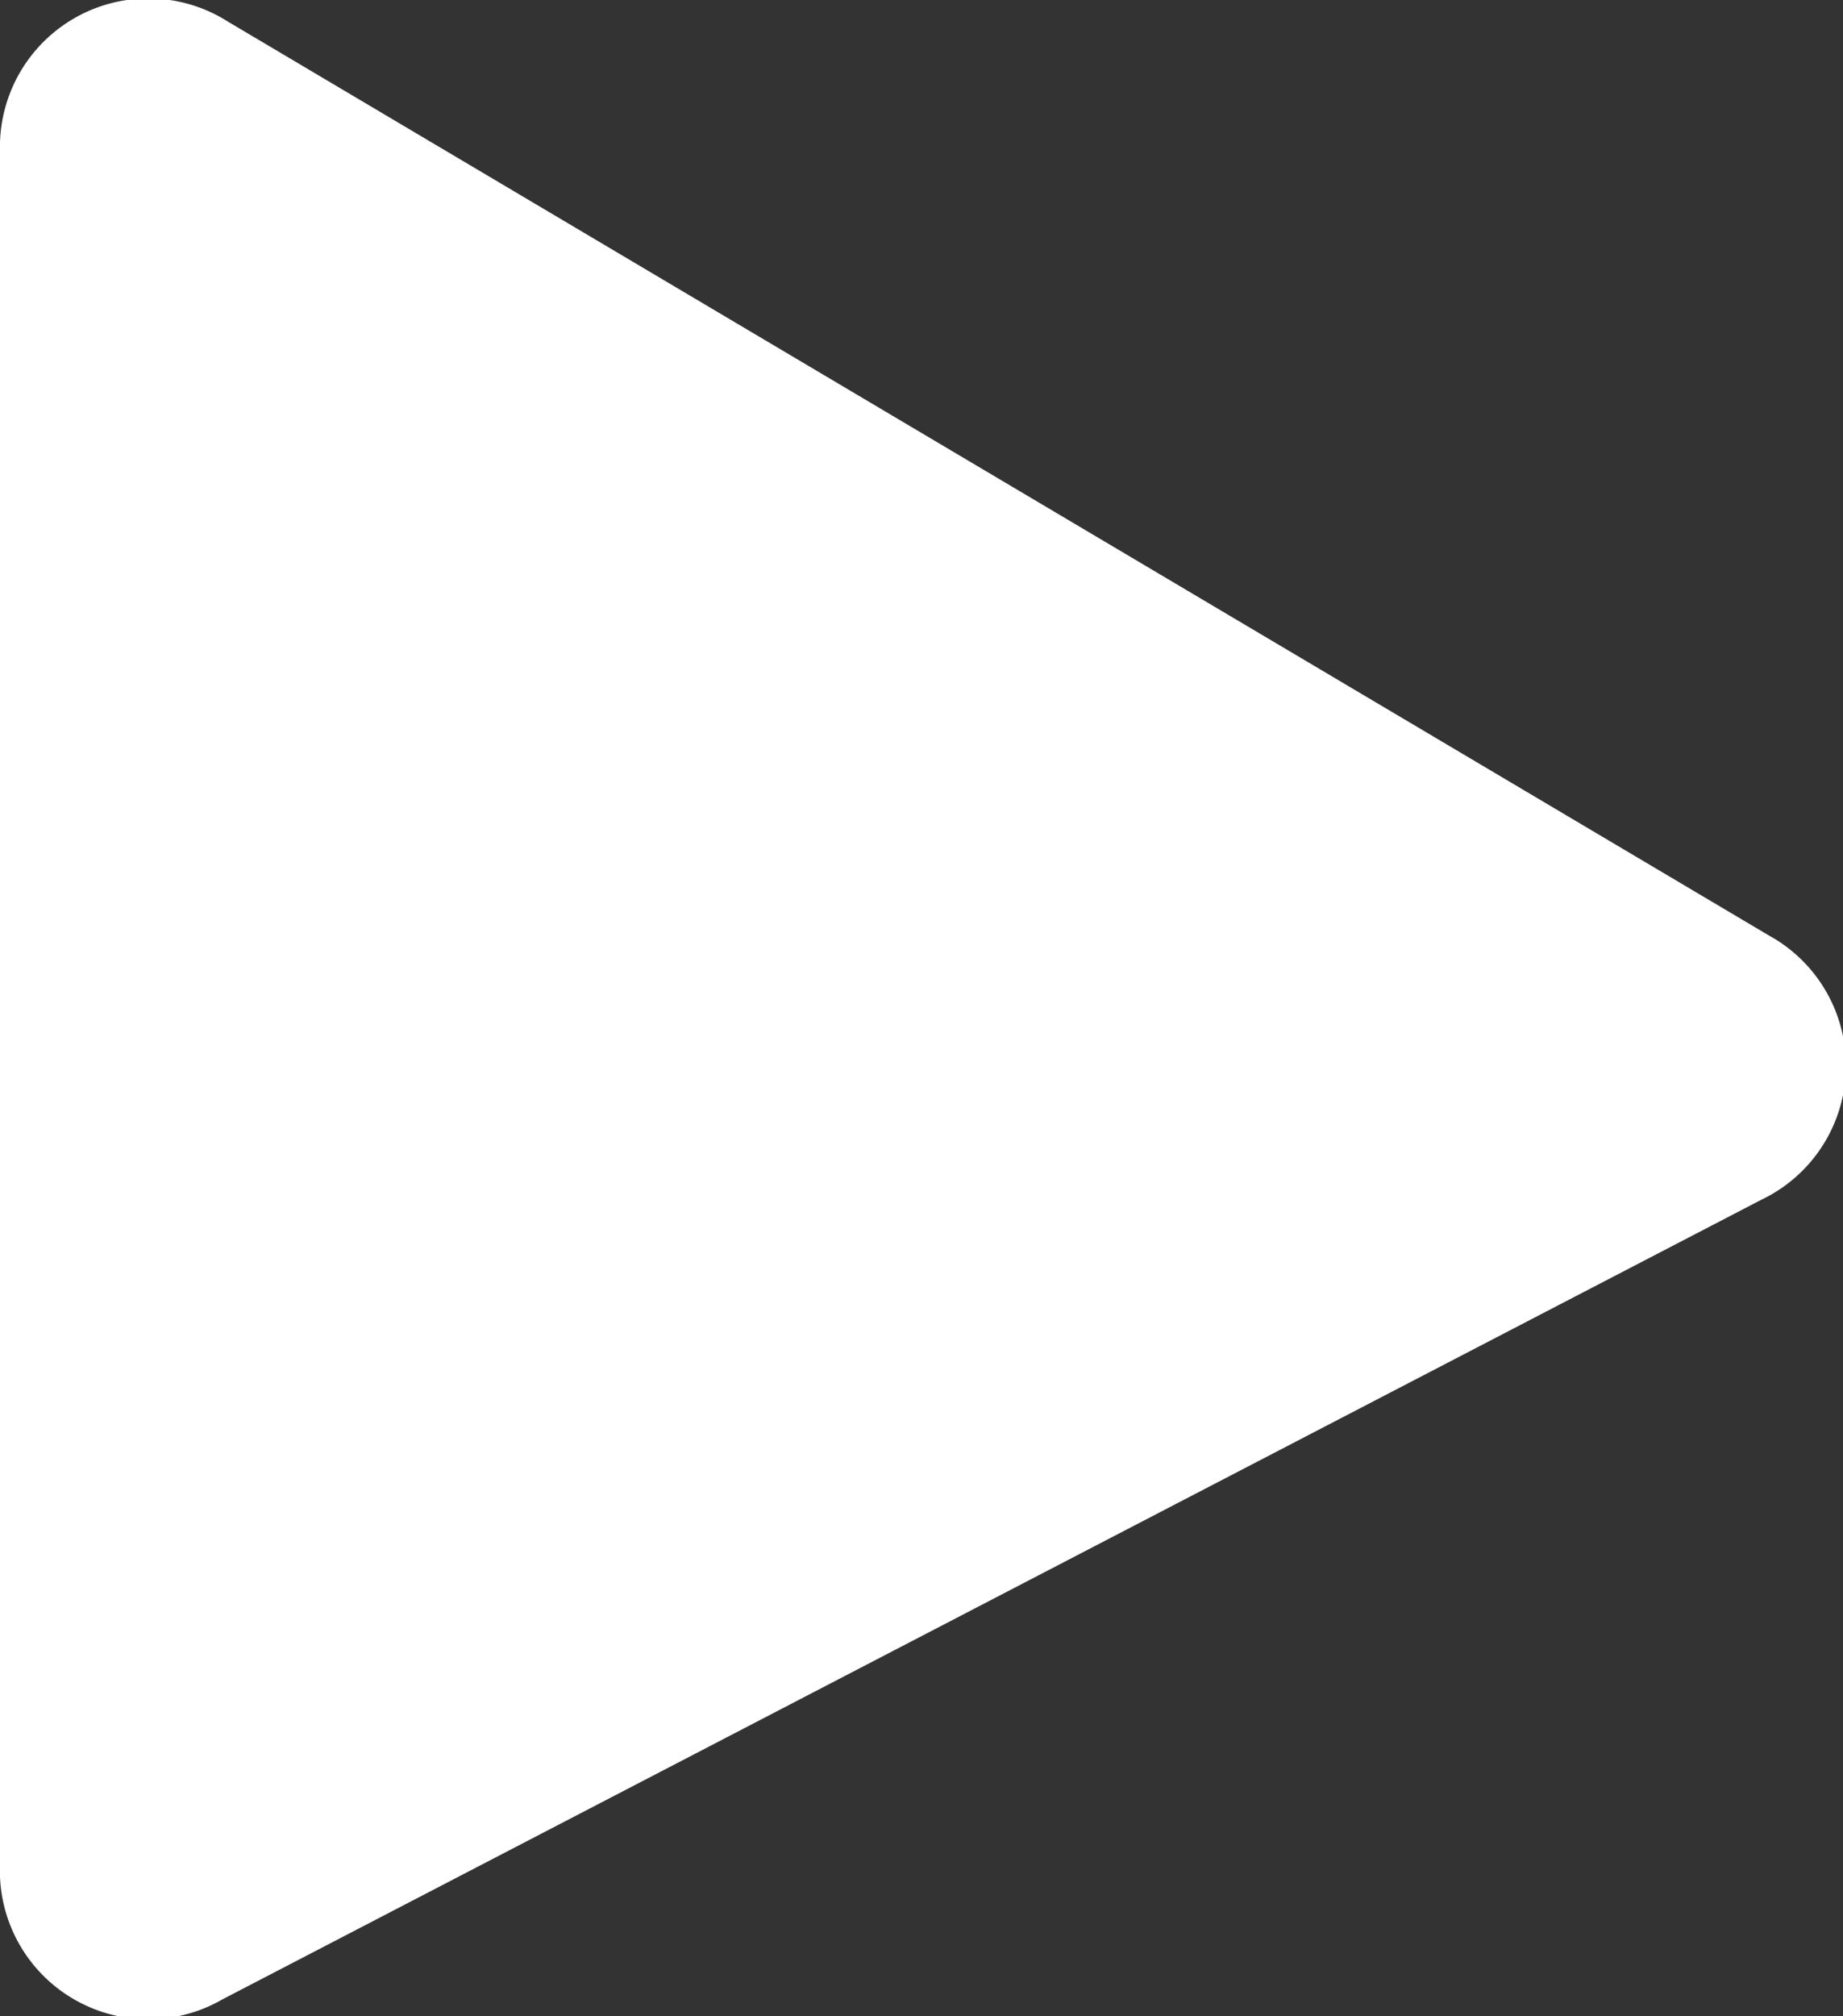<svg id="Layer_1" data-name="Layer 1" xmlns="http://www.w3.org/2000/svg" viewBox="0 0 24.84 27.16"><rect x="0" y="0" width="24.84" height="27.16" fill="#333333" stroke="none"/><defs><style>.cls-1{fill:#fff;}</style></defs><title>button_play</title><path class="cls-1" d="M44.07,214.82l20.77,12.31a2,2,0,0,1-.1,3.56L44,241.46a2,2,0,0,1-3-1.81V216.57A2,2,0,0,1,44.07,214.82Z" transform="translate(-41 -214.53)"/></svg>